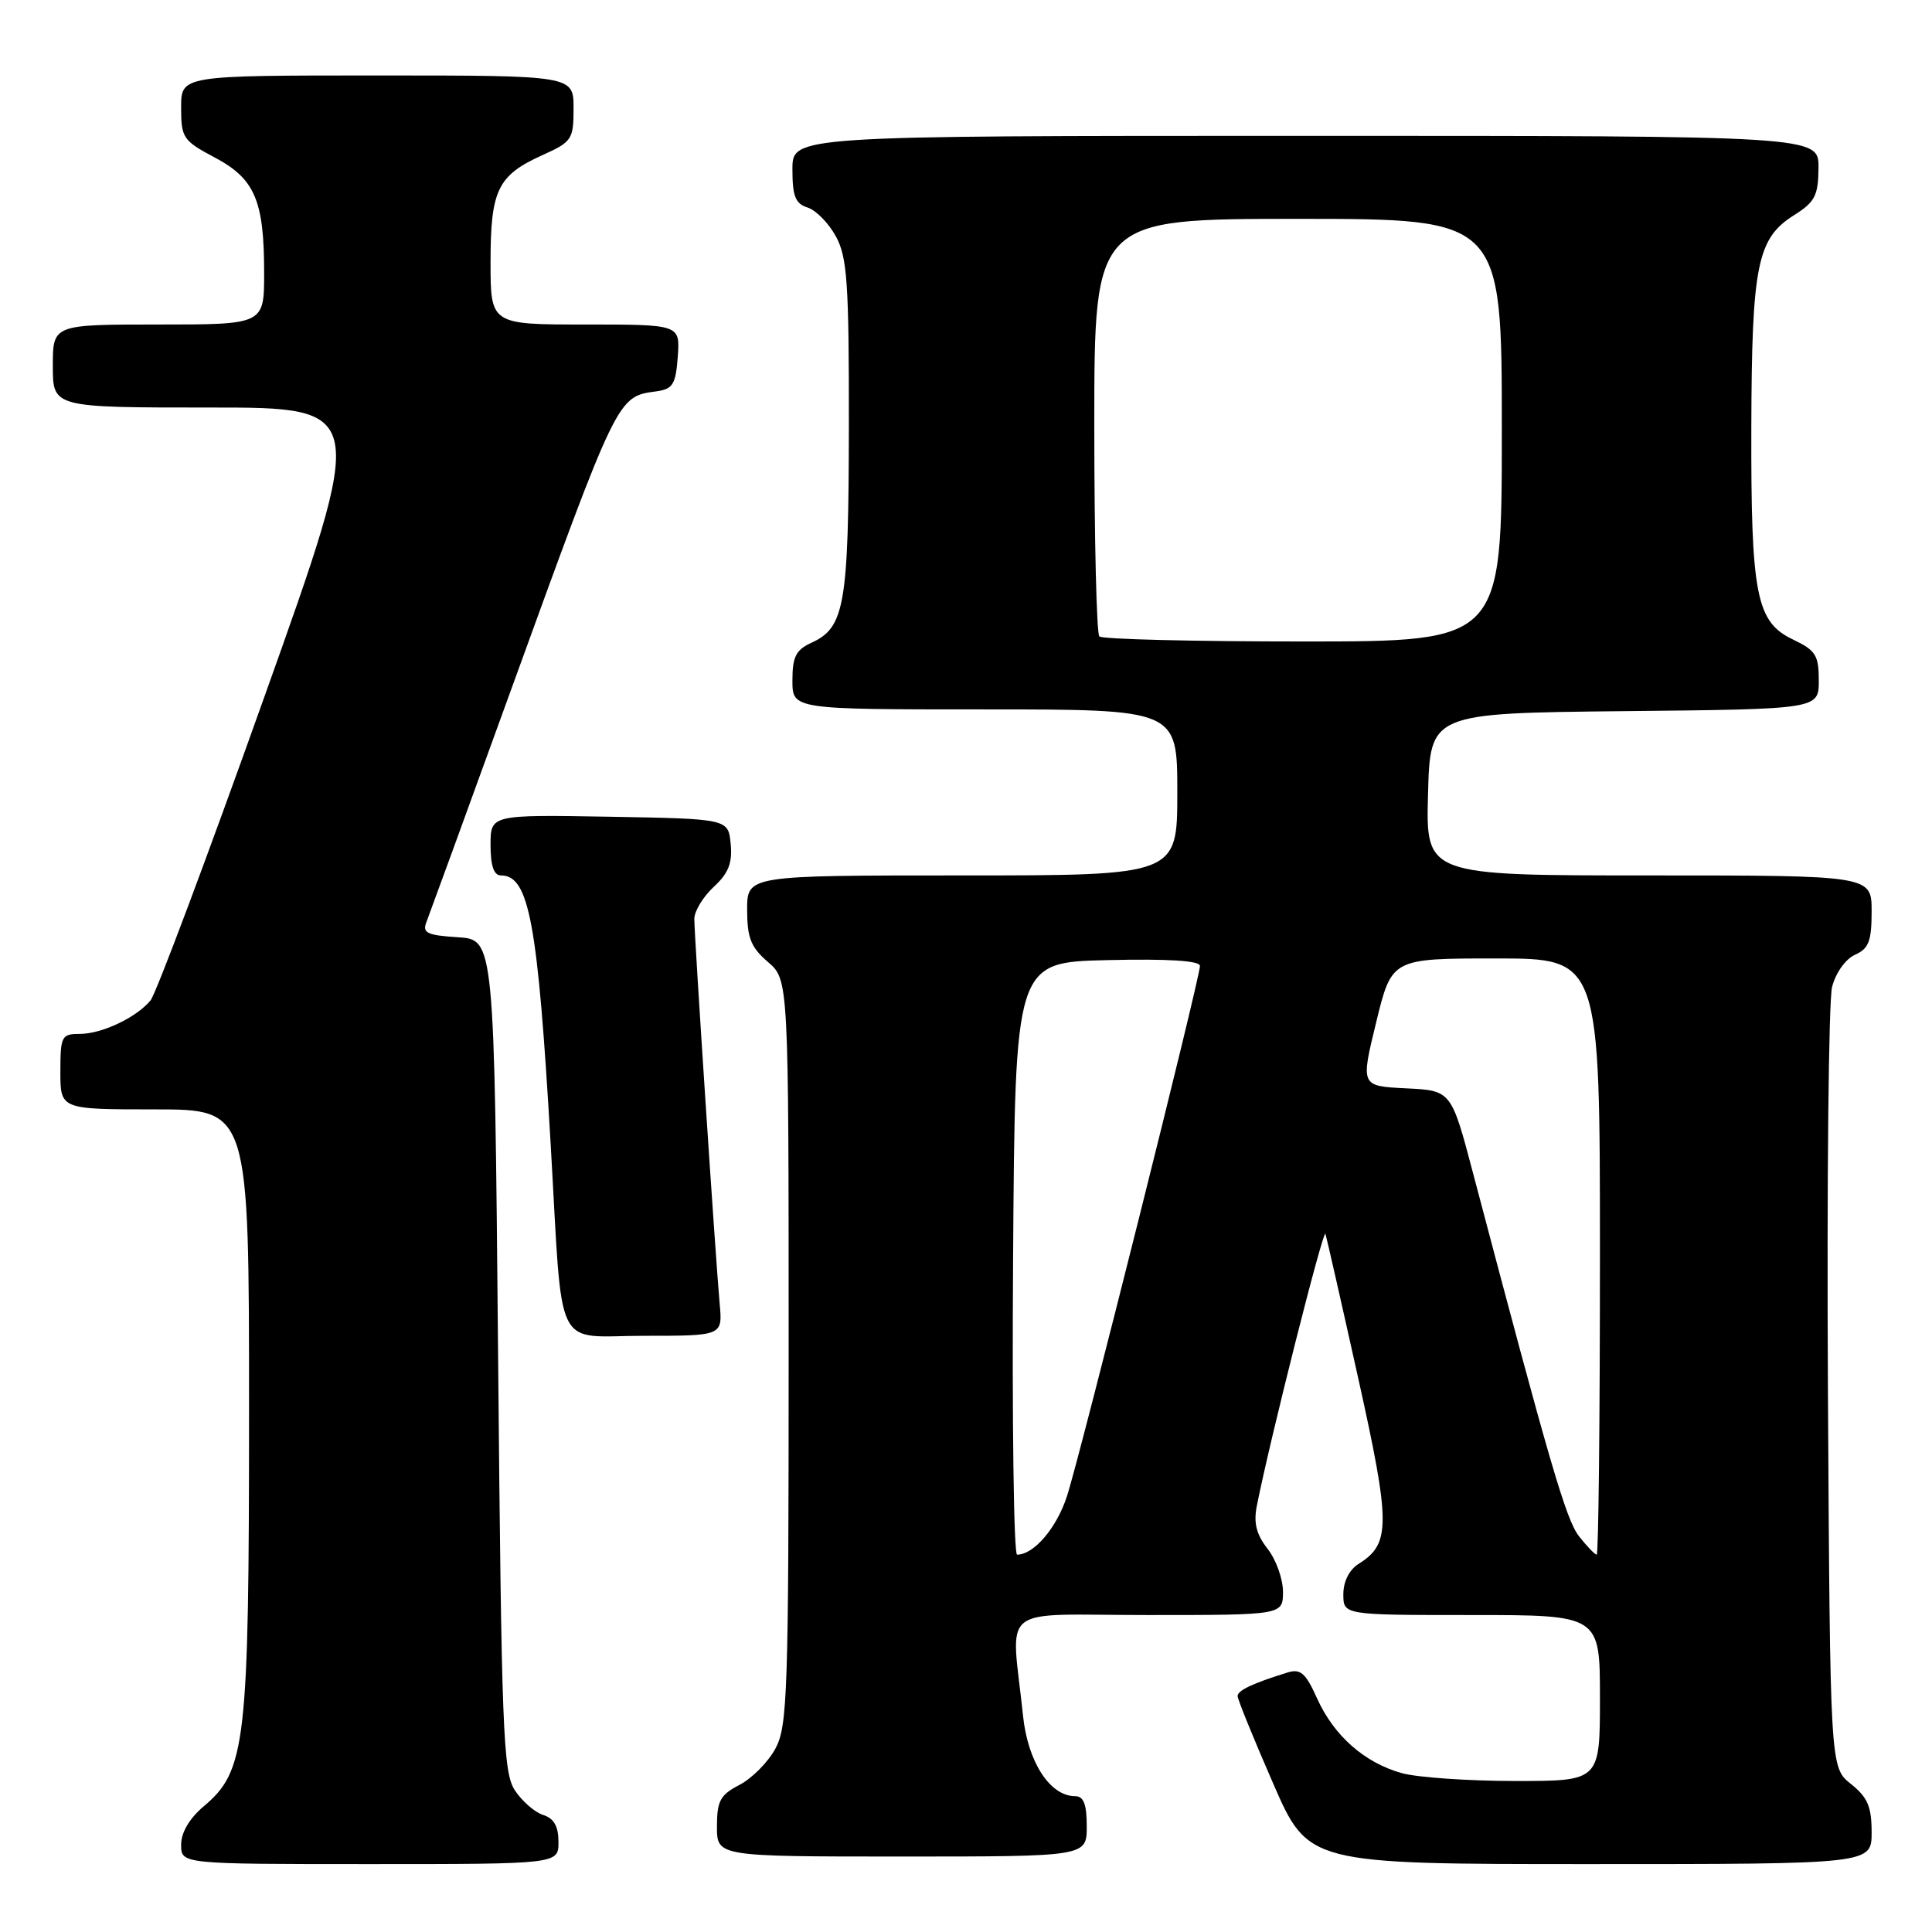 <?xml version="1.0" encoding="UTF-8" standalone="no"?>
<!DOCTYPE svg PUBLIC "-//W3C//DTD SVG 1.1//EN" "http://www.w3.org/Graphics/SVG/1.1/DTD/svg11.dtd" >
<svg xmlns="http://www.w3.org/2000/svg" xmlns:xlink="http://www.w3.org/1999/xlink" version="1.1" viewBox="0 0 256 256">
 <g >
 <path fill="currentColor"
d=" M 74.00 244.07 C 74.00 242.00 73.40 240.94 71.97 240.49 C 70.86 240.14 69.17 238.67 68.22 237.22 C 66.66 234.84 66.45 229.44 66.00 179.55 C 65.50 124.50 65.50 124.50 60.67 124.19 C 56.59 123.93 55.94 123.62 56.50 122.19 C 56.86 121.26 61.82 107.68 67.50 92.00 C 81.97 52.14 81.76 52.57 87.00 51.85 C 89.16 51.55 89.54 50.92 89.81 47.25 C 90.11 43.00 90.11 43.00 77.56 43.00 C 65.00 43.00 65.00 43.00 65.00 34.72 C 65.00 25.15 65.94 23.23 71.93 20.53 C 75.78 18.79 76.00 18.47 76.00 14.35 C 76.00 10.00 76.00 10.00 50.00 10.00 C 24.00 10.00 24.00 10.00 24.00 14.25 C 24.00 18.26 24.25 18.64 28.44 20.86 C 33.77 23.69 35.00 26.55 35.00 36.15 C 35.00 43.00 35.00 43.00 21.00 43.00 C 7.00 43.00 7.00 43.00 7.00 48.50 C 7.00 54.00 7.00 54.00 27.85 54.00 C 48.71 54.00 48.71 54.00 34.97 92.50 C 27.42 113.68 20.66 131.71 19.94 132.57 C 18.05 134.84 13.49 137.00 10.55 137.00 C 8.16 137.00 8.00 137.31 8.00 142.00 C 8.00 147.00 8.00 147.00 20.50 147.00 C 33.00 147.00 33.00 147.00 33.00 186.82 C 33.00 231.09 32.59 234.64 26.98 239.36 C 25.10 240.95 24.00 242.82 24.00 244.44 C 24.00 247.00 24.00 247.00 49.00 247.00 C 74.00 247.00 74.00 247.00 74.00 244.07 Z  M 248.00 242.79 C 248.00 239.39 247.47 238.15 245.25 236.38 C 242.50 234.19 242.50 234.19 242.21 184.12 C 242.06 156.58 242.30 132.58 242.76 130.78 C 243.24 128.90 244.54 127.08 245.80 126.51 C 247.62 125.70 248.00 124.71 248.00 120.76 C 248.00 116.00 248.00 116.00 218.47 116.00 C 188.93 116.00 188.93 116.00 189.22 105.25 C 189.50 94.50 189.50 94.50 215.25 94.23 C 241.00 93.97 241.00 93.97 241.00 90.17 C 241.00 86.82 240.59 86.17 237.56 84.73 C 232.70 82.41 232.00 78.84 232.06 56.50 C 232.12 35.13 232.84 31.58 237.71 28.52 C 240.49 26.77 240.93 25.93 240.96 22.25 C 241.00 18.00 241.00 18.00 173.00 18.00 C 105.00 18.00 105.00 18.00 105.00 22.43 C 105.00 26.00 105.39 26.99 107.01 27.50 C 108.12 27.85 109.80 29.57 110.76 31.32 C 112.26 34.07 112.50 37.46 112.48 56.50 C 112.45 80.16 111.93 83.16 107.52 85.17 C 105.46 86.11 105.00 87.03 105.00 90.16 C 105.00 94.00 105.00 94.00 130.50 94.00 C 156.00 94.00 156.00 94.00 156.00 105.00 C 156.00 116.00 156.00 116.00 127.50 116.00 C 99.00 116.00 99.00 116.00 99.00 120.55 C 99.00 124.27 99.50 125.53 101.75 127.46 C 104.50 129.83 104.50 129.83 104.50 179.16 C 104.50 224.44 104.35 228.77 102.73 231.73 C 101.76 233.51 99.62 235.66 97.98 236.51 C 95.43 237.83 95.00 238.63 95.00 242.03 C 95.00 246.00 95.00 246.00 119.50 246.00 C 144.00 246.00 144.00 246.00 144.00 242.00 C 144.00 239.06 143.59 238.00 142.45 238.00 C 139.13 238.00 136.20 233.48 135.56 227.38 C 133.99 212.30 131.90 214.00 152.10 214.00 C 170.00 214.00 170.00 214.00 170.00 210.91 C 170.00 209.21 169.08 206.65 167.96 205.22 C 166.48 203.34 166.09 201.80 166.53 199.57 C 168.24 190.88 175.37 162.64 175.63 163.50 C 175.80 164.05 177.76 172.67 179.98 182.66 C 184.27 201.97 184.28 204.56 180.04 207.21 C 178.79 207.99 178.00 209.55 178.00 211.24 C 178.00 214.00 178.00 214.00 195.00 214.00 C 212.00 214.00 212.00 214.00 212.00 225.00 C 212.00 236.00 212.00 236.00 200.75 235.99 C 194.56 235.99 187.83 235.52 185.78 234.96 C 180.81 233.58 176.76 230.01 174.52 225.05 C 173.00 221.66 172.32 221.08 170.59 221.62 C 166.00 223.04 164.00 223.99 163.99 224.73 C 163.98 225.15 166.09 230.34 168.67 236.25 C 173.35 247.00 173.35 247.00 210.68 247.00 C 248.00 247.00 248.00 247.00 248.00 242.79 Z  M 95.36 172.75 C 94.83 166.96 92.00 124.07 92.00 121.76 C 92.00 120.74 93.16 118.83 94.57 117.52 C 96.53 115.71 97.06 114.36 96.82 111.82 C 96.50 108.50 96.50 108.50 80.75 108.22 C 65.00 107.95 65.00 107.95 65.00 111.97 C 65.00 114.73 65.44 116.00 66.38 116.00 C 70.11 116.00 71.26 122.22 72.96 151.50 C 74.61 179.86 73.21 177.00 85.42 177.00 C 95.75 177.00 95.75 177.00 95.36 172.75 Z  M 134.24 166.75 C 134.50 127.50 134.50 127.50 146.75 127.22 C 154.85 127.03 159.00 127.30 159.00 127.99 C 159.00 129.60 143.14 192.83 141.38 198.25 C 140.01 202.47 137.00 206.00 134.77 206.00 C 134.33 206.00 134.09 188.34 134.24 166.75 Z  M 209.23 203.57 C 207.51 201.38 205.34 193.93 195.20 155.50 C 192.30 144.50 192.30 144.50 186.30 144.21 C 180.29 143.91 180.29 143.91 182.35 135.46 C 184.41 127.00 184.41 127.00 198.20 127.00 C 212.00 127.00 212.00 127.00 212.00 166.50 C 212.00 188.22 211.81 206.00 211.57 206.00 C 211.34 206.00 210.28 204.90 209.23 203.57 Z  M 145.67 84.33 C 145.30 83.97 145.00 71.37 145.00 56.33 C 145.00 29.00 145.00 29.00 172.00 29.00 C 199.00 29.00 199.00 29.00 199.00 57.00 C 199.00 85.00 199.00 85.00 172.67 85.00 C 158.18 85.00 146.03 84.70 145.67 84.33 Z "/>
</g>
</svg>